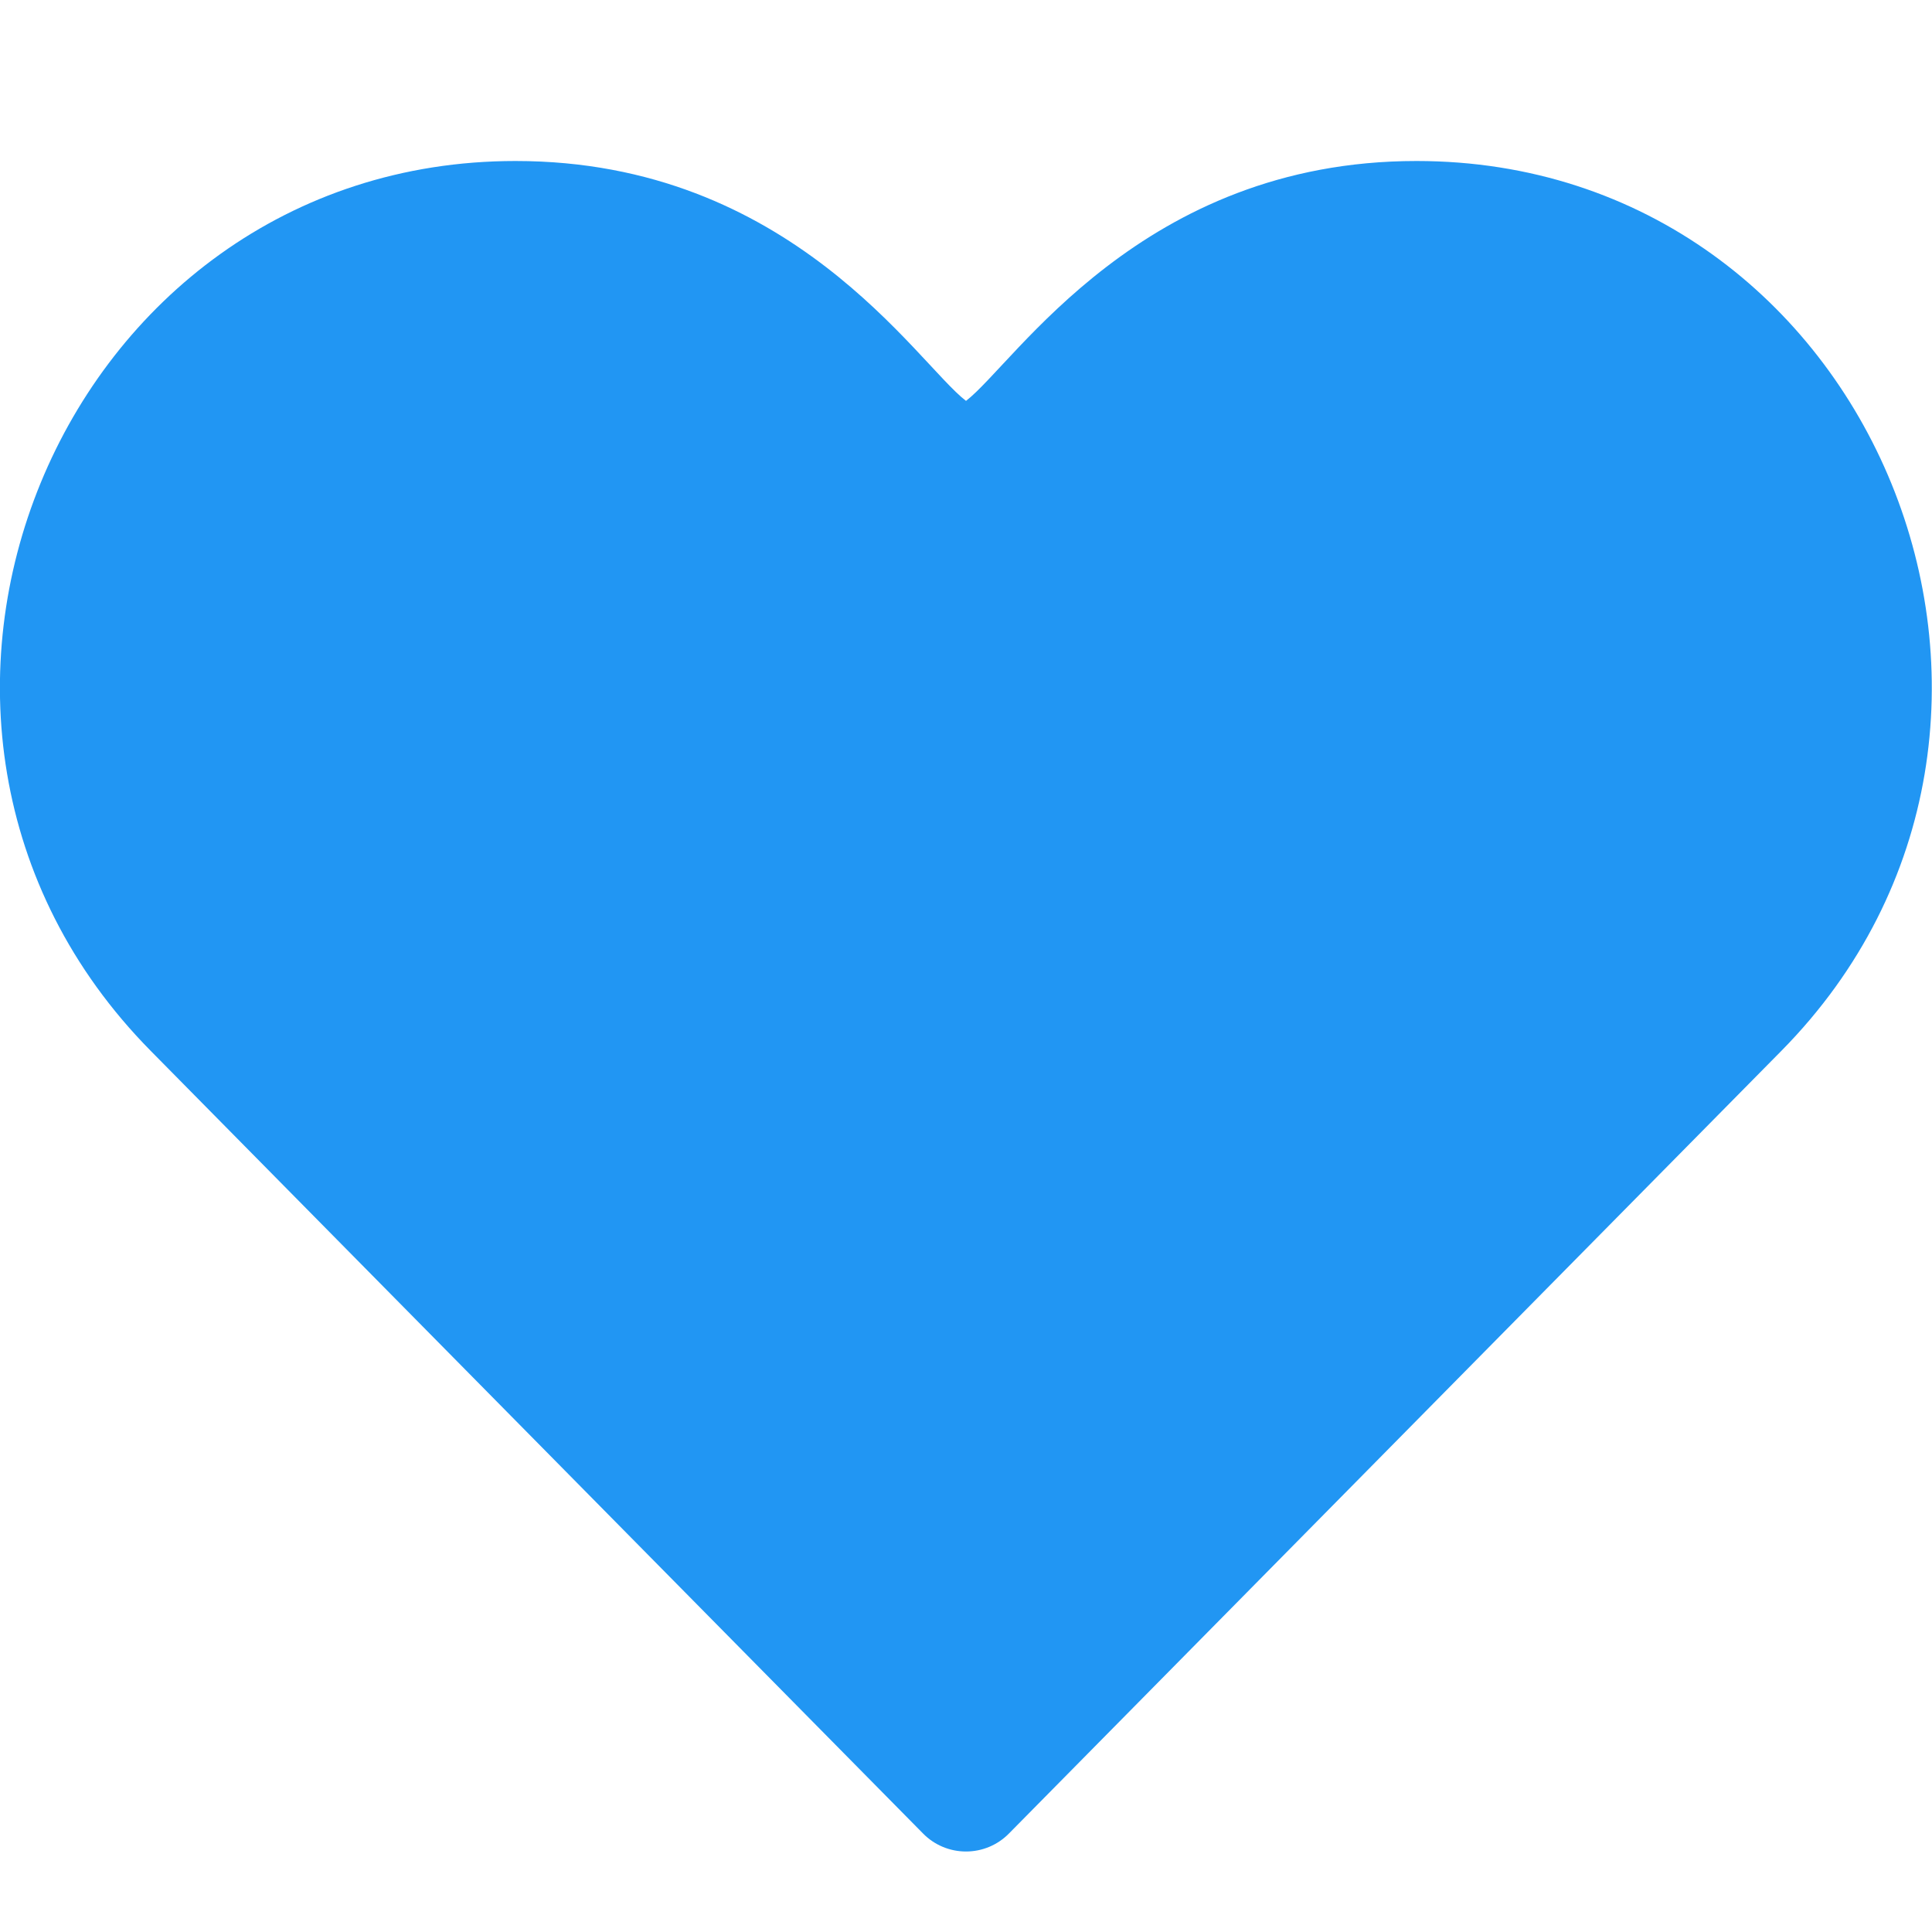 <svg width="24" height="24" viewBox="0 0 24 24" fill="none" xmlns="http://www.w3.org/2000/svg">
<g clip-path="url(#clip0_1740_115273)">
<path d="M11.466 22.776C11.607 22.92 11.799 23 12 23C12.201 23 12.393 22.92 12.534 22.776L22.128 13.055C26.129 9.002 23.286 2 17.596 2C14.179 2 12.611 4.511 12 4.98C11.386 4.509 9.828 2 6.404 2C0.732 2 -2.146 8.984 1.873 13.055L11.466 22.776Z" fill="#2196F3"/>
</g>
<defs>
<clipPath id="clip0_1740_115273">
<rect width="24" height="24" fill="white"/>
</clipPath>
</defs>
</svg>
